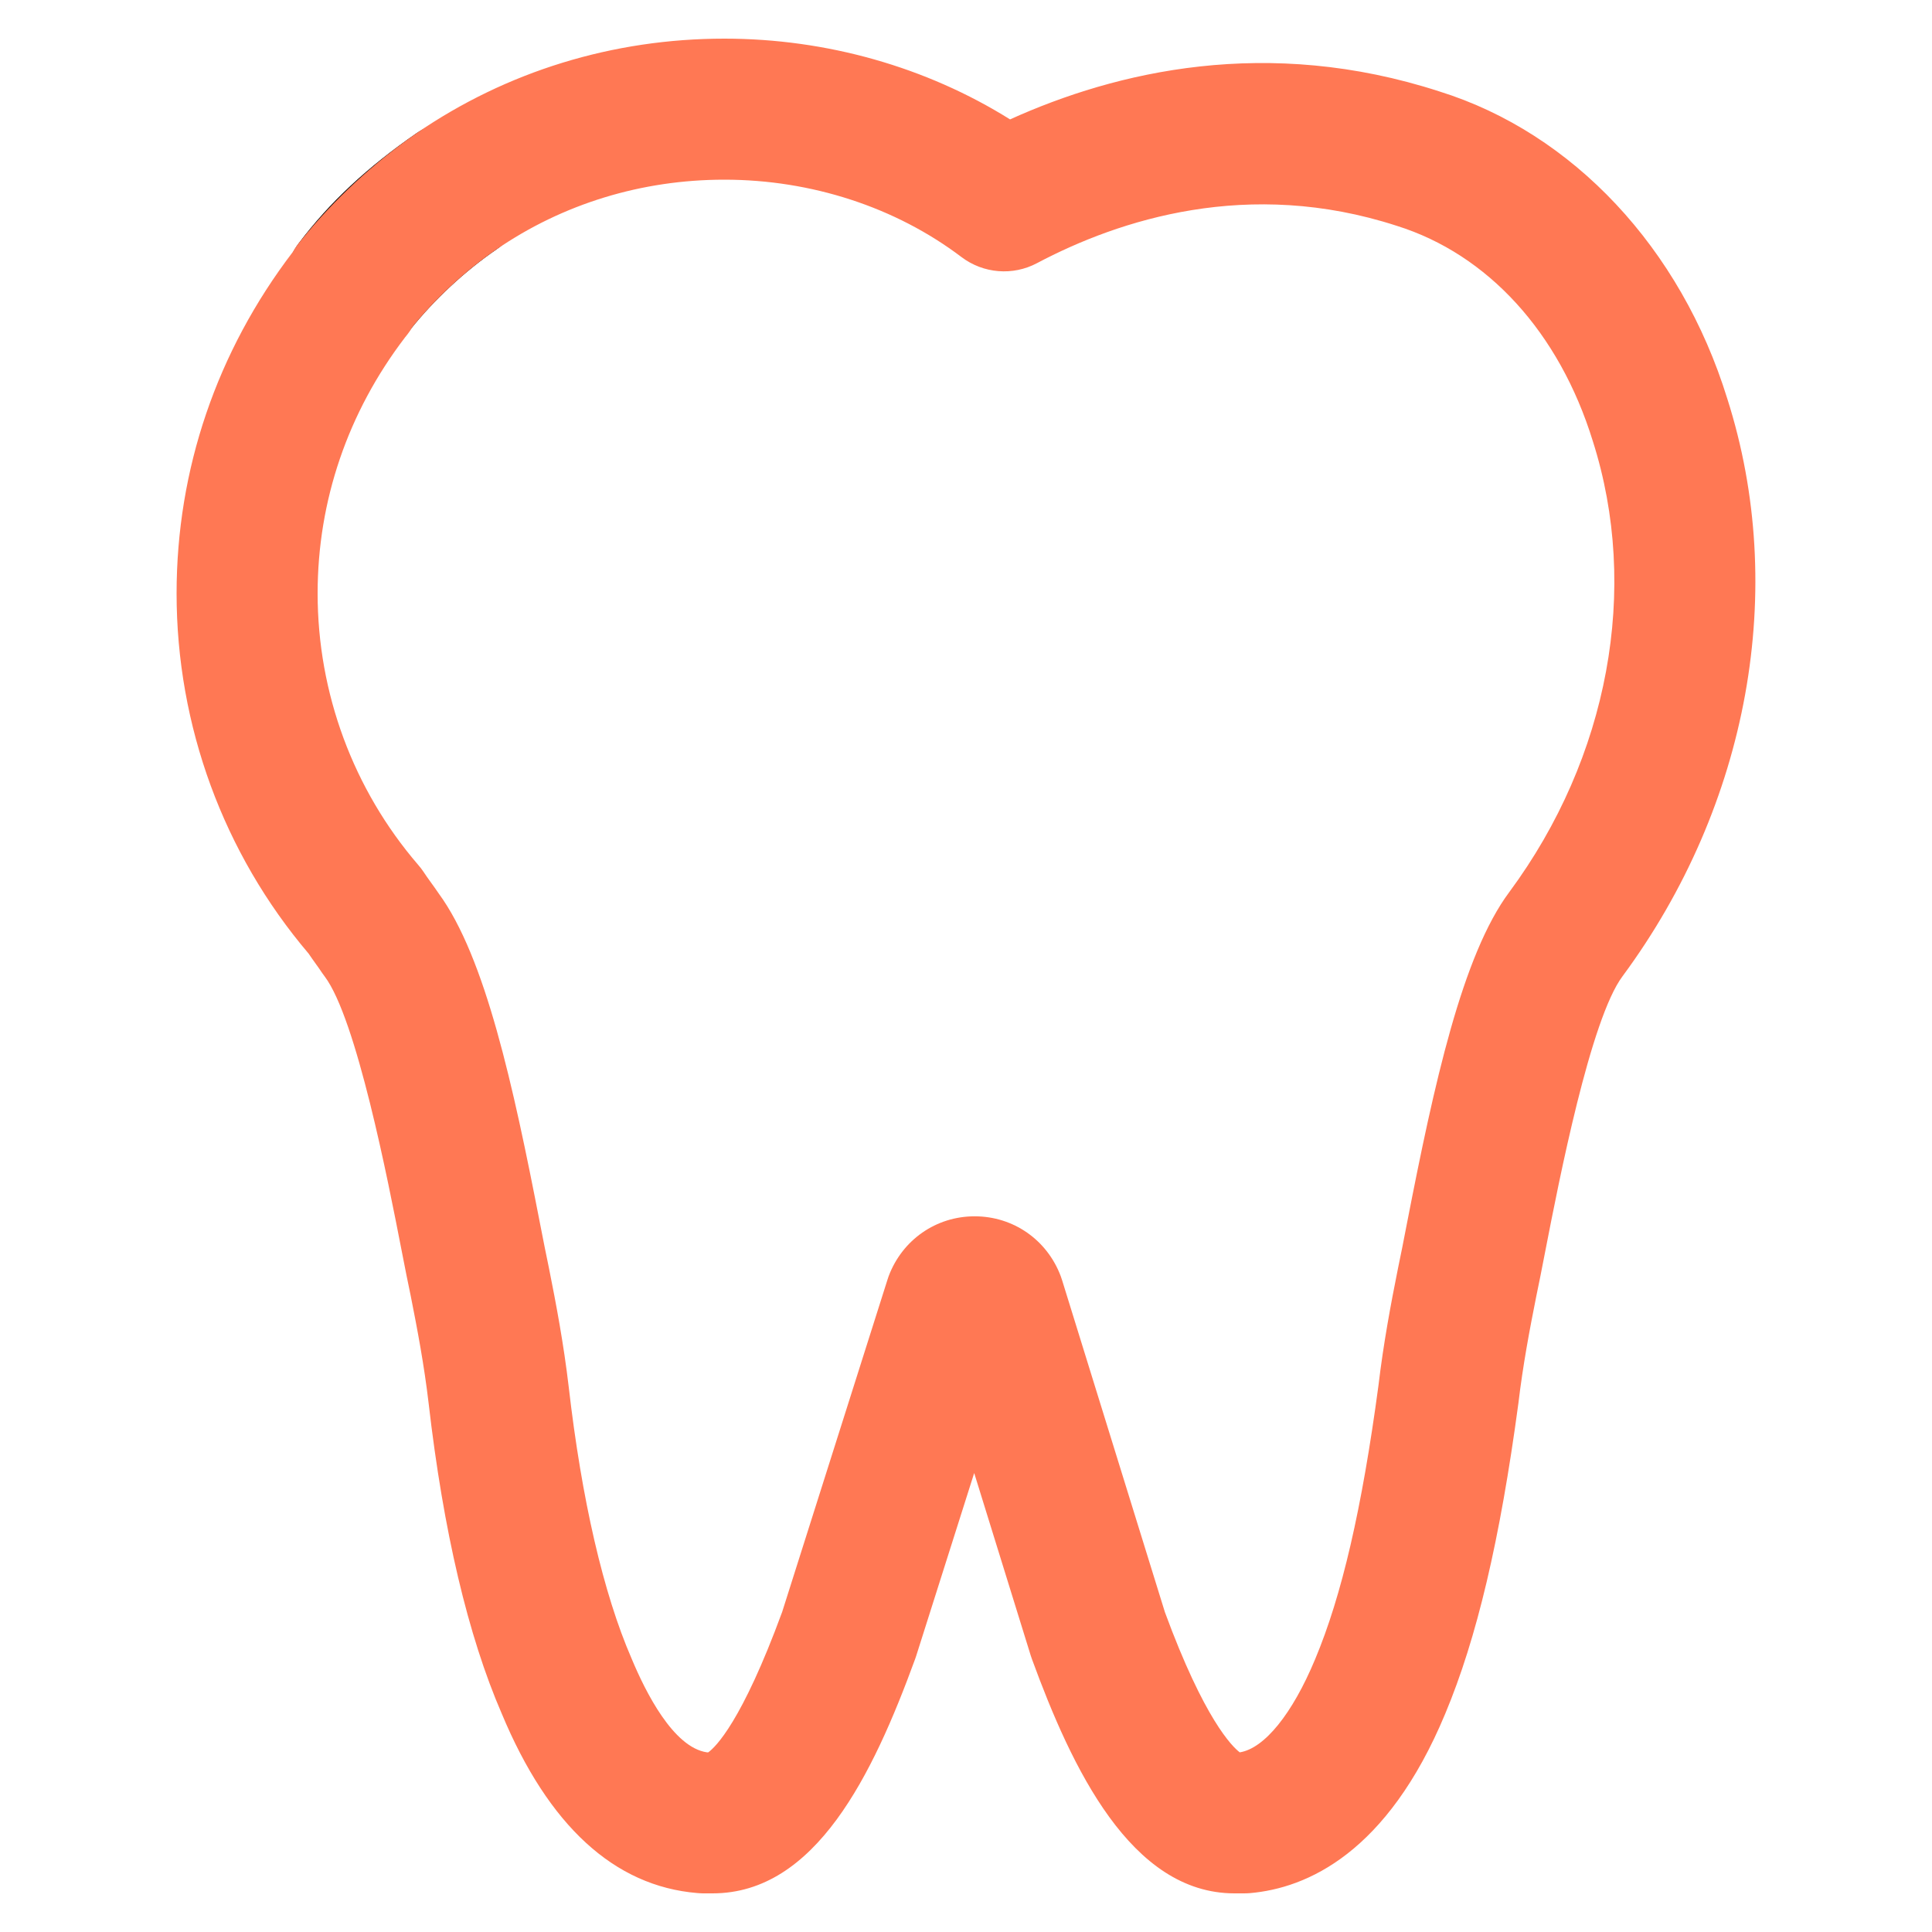 <svg width="25" height="25" viewBox="0 0 25 25" fill="none" xmlns="http://www.w3.org/2000/svg">
<g clip-path="url(#clip0_0_86)">
<path d="M6.657 1.96C6.371 1.545 5.803 1.44 5.388 1.725C4.756 2.16 4.258 2.625 3.867 3.146C3.568 3.545 3.644 4.11 4.038 4.416C4.204 4.544 4.401 4.607 4.597 4.607C4.865 4.607 5.13 4.489 5.31 4.264C5.619 3.877 6.014 3.51 6.422 3.229C6.68 3.052 6.818 2.766 6.818 2.476C6.818 2.298 6.765 2.118 6.657 1.96Z" fill="black"/>
<path d="M22.351 5.159C21.749 3.21 20.354 1.723 18.628 1.184C16.399 0.46 14.444 0.923 13.07 1.545C11.988 0.868 10.696 0.5 9.373 0.5C7.932 0.5 6.554 0.924 5.388 1.725C4.837 2.105 4.323 2.58 3.902 3.102C3.853 3.158 3.817 3.212 3.79 3.259C2.805 4.549 2.285 6.076 2.285 7.679C2.285 9.389 2.891 11.042 3.993 12.339C4.02 12.38 4.051 12.422 4.082 12.466C4.114 12.511 4.147 12.556 4.172 12.595C4.182 12.609 4.192 12.623 4.202 12.636C4.613 13.184 5.021 15.278 5.195 16.172C5.241 16.408 5.282 16.616 5.315 16.77C5.401 17.202 5.489 17.669 5.546 18.155C5.737 19.814 6.057 21.17 6.492 22.173C7.097 23.625 7.949 24.407 9.023 24.496C9.049 24.498 9.074 24.5 9.099 24.5H9.221C10.553 24.5 11.294 22.967 11.842 21.467C11.847 21.454 11.851 21.442 11.855 21.429L12.606 19.061L13.338 21.424C13.343 21.438 13.347 21.453 13.353 21.468C13.869 22.879 14.634 24.5 15.974 24.5H16.096C16.122 24.5 16.148 24.499 16.174 24.497C16.913 24.433 17.951 23.977 18.701 22.176C19.109 21.202 19.41 19.93 19.648 18.158C19.706 17.668 19.794 17.202 19.878 16.781C19.913 16.617 19.953 16.41 19.999 16.174C20.173 15.28 20.581 13.185 20.996 12.632C22.632 10.417 23.137 7.62 22.351 5.159ZM19.532 11.541C18.921 12.358 18.556 14.033 18.207 15.825C18.164 16.049 18.125 16.246 18.09 16.412C17.996 16.88 17.901 17.39 17.837 17.93C17.623 19.524 17.363 20.648 17.017 21.472C16.723 22.178 16.361 22.624 16.044 22.675H16.042C15.944 22.6 15.584 22.248 15.074 20.862L13.743 16.564C13.738 16.547 13.732 16.531 13.726 16.514C13.549 16.043 13.112 15.739 12.612 15.739C12.113 15.739 11.676 16.043 11.499 16.514C11.494 16.529 11.489 16.544 11.484 16.559L10.121 20.859C9.599 22.281 9.259 22.607 9.165 22.675H9.147C8.713 22.611 8.354 21.897 8.172 21.46C7.808 20.622 7.527 19.407 7.359 17.945C7.294 17.392 7.198 16.881 7.102 16.402C7.069 16.246 7.03 16.048 6.986 15.823C6.641 14.048 6.28 12.386 5.678 11.563C5.645 11.514 5.606 11.46 5.567 11.406C5.535 11.361 5.503 11.317 5.478 11.278C5.457 11.247 5.435 11.218 5.41 11.19C4.572 10.216 4.11 8.969 4.11 7.679C4.11 6.48 4.501 5.335 5.241 4.366C5.283 4.316 5.315 4.269 5.34 4.226C5.645 3.854 6.027 3.5 6.422 3.229C7.282 2.638 8.303 2.325 9.373 2.325C10.499 2.325 11.589 2.681 12.441 3.326C12.725 3.541 13.107 3.571 13.419 3.405C14.485 2.841 16.155 2.299 18.074 2.922C19.253 3.291 20.176 4.302 20.61 5.705C21.221 7.618 20.817 9.802 19.532 11.541Z" fill="#FF7854"/>
</g>
<defs>
<clipPath id="clip0_0_86">
<rect width="24" height="24" fill="white" transform="translate(0.5 0.5)"/>
</clipPath>
</defs>
</svg>
